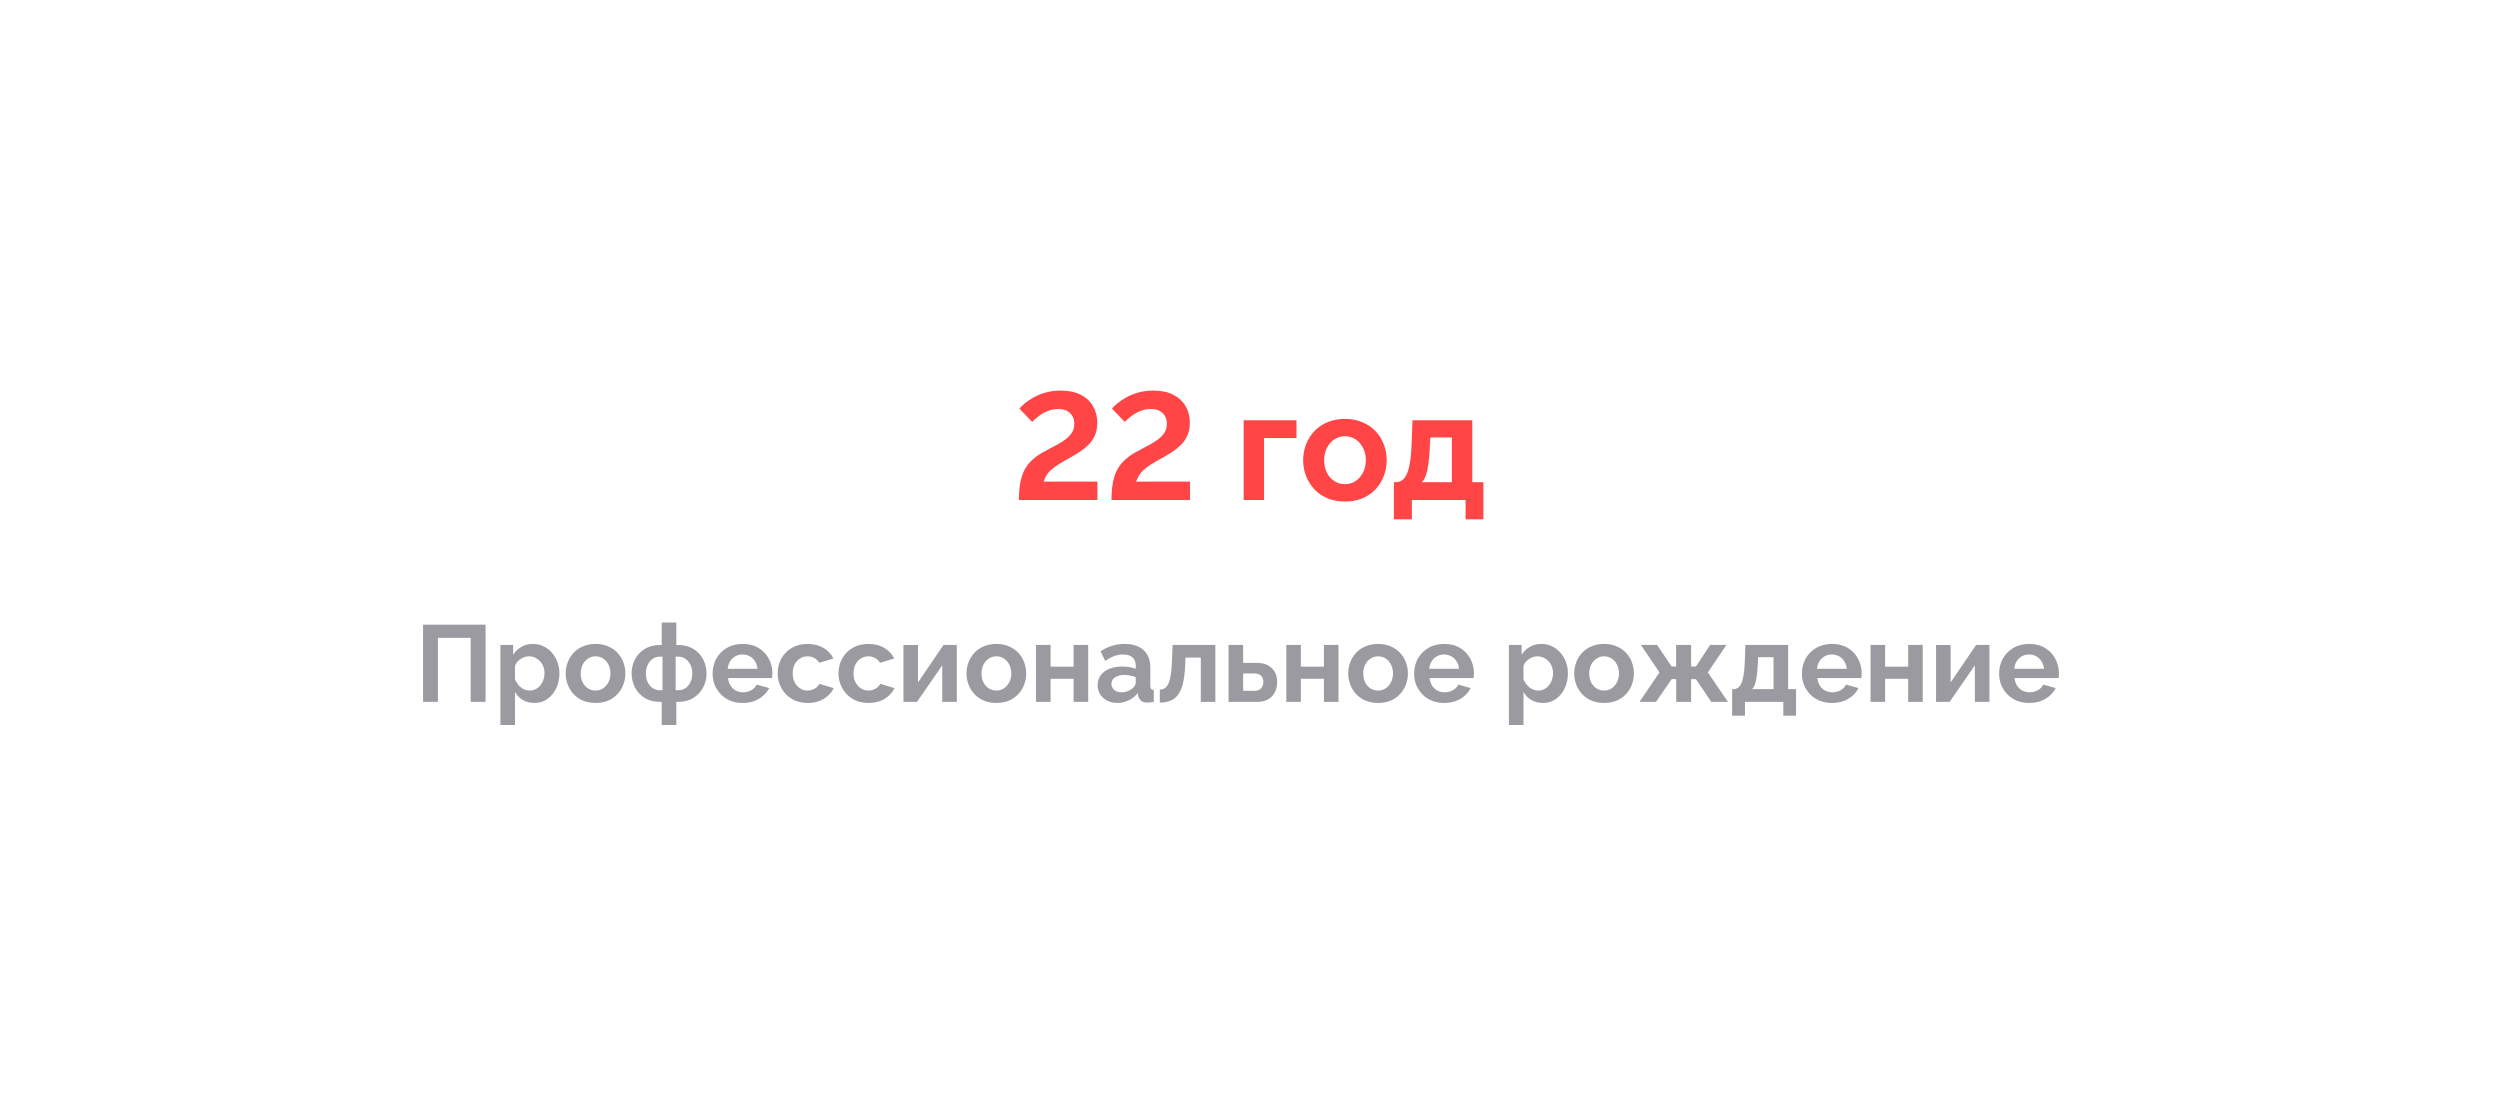<svg width="230" height="101" viewBox="0 0 230 101" fill="none" xmlns="http://www.w3.org/2000/svg">
<g filter="url(#filter0_bd_2426_25914)">
<rect x="24" y="8" width="182" height="53" rx="16" fill="white"/>
<path d="M93.74 30C93.74 29.431 93.777 28.931 93.852 28.502C93.927 28.063 94.043 27.676 94.202 27.34C94.37 26.995 94.585 26.691 94.846 26.43C95.107 26.169 95.429 25.921 95.812 25.688C96.139 25.501 96.475 25.319 96.82 25.142C97.175 24.965 97.501 24.778 97.8 24.582C98.108 24.386 98.355 24.162 98.542 23.91C98.738 23.658 98.836 23.35 98.836 22.986C98.836 22.706 98.775 22.468 98.654 22.272C98.542 22.067 98.374 21.908 98.15 21.796C97.935 21.684 97.674 21.628 97.366 21.628C97.011 21.628 96.68 21.693 96.372 21.824C96.073 21.945 95.803 22.099 95.56 22.286C95.327 22.463 95.126 22.641 94.958 22.818L93.782 21.586C93.913 21.437 94.09 21.269 94.314 21.082C94.547 20.895 94.823 20.713 95.14 20.536C95.467 20.359 95.835 20.214 96.246 20.102C96.657 19.99 97.109 19.934 97.604 19.934C98.332 19.934 98.943 20.065 99.438 20.326C99.933 20.578 100.306 20.928 100.558 21.376C100.819 21.815 100.95 22.323 100.95 22.902C100.95 23.322 100.88 23.695 100.74 24.022C100.609 24.339 100.427 24.619 100.194 24.862C99.961 25.105 99.699 25.324 99.41 25.52C99.121 25.707 98.822 25.889 98.514 26.066C98.029 26.327 97.637 26.556 97.338 26.752C97.039 26.948 96.801 27.13 96.624 27.298C96.456 27.466 96.325 27.634 96.232 27.802C96.148 27.961 96.073 28.129 96.008 28.306H100.964V30H93.74ZM102.258 30C102.258 29.431 102.295 28.931 102.37 28.502C102.444 28.063 102.561 27.676 102.72 27.34C102.888 26.995 103.102 26.691 103.364 26.43C103.625 26.169 103.947 25.921 104.33 25.688C104.656 25.501 104.992 25.319 105.338 25.142C105.692 24.965 106.019 24.778 106.318 24.582C106.626 24.386 106.873 24.162 107.06 23.91C107.256 23.658 107.354 23.35 107.354 22.986C107.354 22.706 107.293 22.468 107.172 22.272C107.06 22.067 106.892 21.908 106.668 21.796C106.453 21.684 106.192 21.628 105.884 21.628C105.529 21.628 105.198 21.693 104.89 21.824C104.591 21.945 104.32 22.099 104.078 22.286C103.844 22.463 103.644 22.641 103.476 22.818L102.3 21.586C102.43 21.437 102.608 21.269 102.832 21.082C103.065 20.895 103.34 20.713 103.658 20.536C103.984 20.359 104.353 20.214 104.764 20.102C105.174 19.99 105.627 19.934 106.122 19.934C106.85 19.934 107.461 20.065 107.956 20.326C108.45 20.578 108.824 20.928 109.076 21.376C109.337 21.815 109.468 22.323 109.468 22.902C109.468 23.322 109.398 23.695 109.258 24.022C109.127 24.339 108.945 24.619 108.712 24.862C108.478 25.105 108.217 25.324 107.928 25.52C107.638 25.707 107.34 25.889 107.032 26.066C106.546 26.327 106.154 26.556 105.856 26.752C105.557 26.948 105.319 27.13 105.142 27.298C104.974 27.466 104.843 27.634 104.75 27.802C104.666 27.961 104.591 28.129 104.526 28.306H109.482V30H102.258ZM114.418 30V22.664H119.276V24.302H116.294V30H114.418ZM123.74 30.14C123.143 30.14 122.606 30.042 122.13 29.846C121.654 29.641 121.248 29.361 120.912 29.006C120.585 28.651 120.333 28.245 120.156 27.788C119.979 27.331 119.89 26.85 119.89 26.346C119.89 25.833 119.979 25.347 120.156 24.89C120.333 24.433 120.585 24.027 120.912 23.672C121.248 23.317 121.654 23.042 122.13 22.846C122.606 22.641 123.143 22.538 123.74 22.538C124.337 22.538 124.869 22.641 125.336 22.846C125.812 23.042 126.218 23.317 126.554 23.672C126.89 24.027 127.142 24.433 127.31 24.89C127.487 25.347 127.576 25.833 127.576 26.346C127.576 26.85 127.487 27.331 127.31 27.788C127.142 28.245 126.89 28.651 126.554 29.006C126.227 29.361 125.826 29.641 125.35 29.846C124.874 30.042 124.337 30.14 123.74 30.14ZM121.822 26.346C121.822 26.775 121.906 27.158 122.074 27.494C122.242 27.821 122.471 28.077 122.76 28.264C123.049 28.451 123.376 28.544 123.74 28.544C124.095 28.544 124.417 28.451 124.706 28.264C124.995 28.068 125.224 27.807 125.392 27.48C125.569 27.144 125.658 26.761 125.658 26.332C125.658 25.912 125.569 25.534 125.392 25.198C125.224 24.862 124.995 24.601 124.706 24.414C124.417 24.227 124.095 24.134 123.74 24.134C123.376 24.134 123.049 24.232 122.76 24.428C122.471 24.615 122.242 24.876 122.074 25.212C121.906 25.539 121.822 25.917 121.822 26.346ZM128.24 31.778V28.362H128.436C128.623 28.362 128.796 28.311 128.954 28.208C129.122 28.105 129.267 27.933 129.388 27.69C129.519 27.438 129.622 27.093 129.696 26.654C129.78 26.215 129.836 25.655 129.864 24.974L129.948 22.664H135.45V28.362H136.472V31.778H134.834V30H129.892V31.778H128.24ZM130.802 28.362H133.574V24.246H131.586L131.544 25.156C131.516 25.772 131.47 26.295 131.404 26.724C131.348 27.144 131.269 27.489 131.166 27.76C131.073 28.021 130.952 28.222 130.802 28.362Z" fill="#FF4545"/>
<path d="M38.921 48.571V41.471H44.671V48.571H43.301V42.681H40.291V48.571H38.921ZM49.177 48.671C48.77 48.671 48.41 48.581 48.097 48.401C47.79 48.215 47.55 47.965 47.377 47.651V50.701H46.037V43.331H47.207V44.231C47.407 43.925 47.66 43.685 47.967 43.511C48.273 43.331 48.623 43.241 49.017 43.241C49.37 43.241 49.693 43.311 49.987 43.451C50.287 43.591 50.547 43.788 50.767 44.041C50.987 44.288 51.157 44.575 51.277 44.901C51.403 45.221 51.467 45.568 51.467 45.941C51.467 46.448 51.367 46.908 51.167 47.321C50.973 47.735 50.703 48.065 50.357 48.311C50.017 48.551 49.623 48.671 49.177 48.671ZM48.727 47.531C48.933 47.531 49.12 47.488 49.287 47.401C49.453 47.315 49.597 47.198 49.717 47.051C49.843 46.898 49.937 46.728 49.997 46.541C50.063 46.348 50.097 46.148 50.097 45.941C50.097 45.721 50.06 45.518 49.987 45.331C49.92 45.145 49.82 44.981 49.687 44.841C49.553 44.695 49.397 44.581 49.217 44.501C49.043 44.421 48.853 44.381 48.647 44.381C48.52 44.381 48.39 44.405 48.257 44.451C48.13 44.491 48.007 44.551 47.887 44.631C47.767 44.711 47.66 44.805 47.567 44.911C47.48 45.018 47.417 45.135 47.377 45.261V46.491C47.457 46.685 47.563 46.861 47.697 47.021C47.837 47.181 47.997 47.308 48.177 47.401C48.357 47.488 48.54 47.531 48.727 47.531ZM54.794 48.671C54.368 48.671 53.984 48.601 53.645 48.461C53.304 48.315 53.014 48.115 52.775 47.861C52.541 47.608 52.361 47.318 52.234 46.991C52.108 46.665 52.044 46.321 52.044 45.961C52.044 45.595 52.108 45.248 52.234 44.921C52.361 44.595 52.541 44.305 52.775 44.051C53.014 43.798 53.304 43.601 53.645 43.461C53.984 43.315 54.368 43.241 54.794 43.241C55.221 43.241 55.601 43.315 55.934 43.461C56.275 43.601 56.565 43.798 56.804 44.051C57.044 44.305 57.224 44.595 57.344 44.921C57.471 45.248 57.535 45.595 57.535 45.961C57.535 46.321 57.471 46.665 57.344 46.991C57.224 47.318 57.044 47.608 56.804 47.861C56.571 48.115 56.285 48.315 55.944 48.461C55.605 48.601 55.221 48.671 54.794 48.671ZM53.425 45.961C53.425 46.268 53.484 46.541 53.605 46.781C53.724 47.015 53.888 47.198 54.094 47.331C54.301 47.465 54.535 47.531 54.794 47.531C55.048 47.531 55.278 47.465 55.484 47.331C55.691 47.191 55.855 47.005 55.974 46.771C56.101 46.531 56.164 46.258 56.164 45.951C56.164 45.651 56.101 45.381 55.974 45.141C55.855 44.901 55.691 44.715 55.484 44.581C55.278 44.448 55.048 44.381 54.794 44.381C54.535 44.381 54.301 44.451 54.094 44.591C53.888 44.725 53.724 44.911 53.605 45.151C53.484 45.385 53.425 45.655 53.425 45.961ZM60.879 50.701V48.571H60.729C60.176 48.571 59.702 48.451 59.309 48.211C58.922 47.965 58.626 47.645 58.419 47.251C58.212 46.851 58.109 46.421 58.109 45.961C58.109 45.488 58.212 45.055 58.419 44.661C58.632 44.261 58.932 43.941 59.319 43.701C59.712 43.461 60.182 43.341 60.729 43.341H60.879V41.271H62.219V43.341H62.379C62.926 43.341 63.396 43.461 63.789 43.701C64.182 43.941 64.482 44.261 64.689 44.661C64.896 45.055 64.999 45.488 64.999 45.961C64.999 46.421 64.896 46.851 64.689 47.251C64.482 47.645 64.182 47.965 63.789 48.211C63.402 48.451 62.932 48.571 62.379 48.571H62.219V50.701H60.879ZM60.729 47.501H60.949V44.411H60.729C60.476 44.411 60.249 44.478 60.049 44.611C59.856 44.745 59.702 44.928 59.589 45.161C59.476 45.395 59.419 45.661 59.419 45.961C59.419 46.261 59.476 46.528 59.589 46.761C59.702 46.995 59.856 47.178 60.049 47.311C60.242 47.438 60.469 47.501 60.729 47.501ZM62.159 47.501H62.379C62.639 47.501 62.866 47.438 63.059 47.311C63.259 47.178 63.412 46.995 63.519 46.761C63.632 46.528 63.689 46.261 63.689 45.961C63.689 45.661 63.632 45.395 63.519 45.161C63.406 44.928 63.252 44.745 63.059 44.611C62.866 44.478 62.639 44.411 62.379 44.411H62.159V47.501ZM68.32 48.671C67.9 48.671 67.52 48.601 67.18 48.461C66.84 48.315 66.55 48.118 66.31 47.871C66.07 47.618 65.883 47.331 65.75 47.011C65.624 46.685 65.56 46.341 65.56 45.981C65.56 45.481 65.67 45.025 65.89 44.611C66.117 44.198 66.437 43.868 66.85 43.621C67.27 43.368 67.763 43.241 68.33 43.241C68.903 43.241 69.394 43.368 69.8 43.621C70.207 43.868 70.517 44.198 70.73 44.611C70.95 45.018 71.06 45.458 71.06 45.931C71.06 46.011 71.057 46.095 71.05 46.181C71.043 46.261 71.037 46.328 71.03 46.381H66.98C67.007 46.648 67.084 46.881 67.21 47.081C67.344 47.281 67.51 47.435 67.71 47.541C67.917 47.641 68.137 47.691 68.37 47.691C68.637 47.691 68.887 47.628 69.12 47.501C69.36 47.368 69.523 47.195 69.61 46.981L70.76 47.301C70.633 47.568 70.45 47.805 70.21 48.011C69.977 48.218 69.7 48.381 69.38 48.501C69.06 48.615 68.707 48.671 68.32 48.671ZM66.95 45.531H69.69C69.663 45.265 69.587 45.035 69.46 44.841C69.34 44.641 69.18 44.488 68.98 44.381C68.78 44.268 68.557 44.211 68.31 44.211C68.07 44.211 67.85 44.268 67.65 44.381C67.457 44.488 67.297 44.641 67.17 44.841C67.05 45.035 66.977 45.265 66.95 45.531ZM74.317 48.671C73.89 48.671 73.507 48.601 73.166 48.461C72.826 48.315 72.537 48.115 72.296 47.861C72.056 47.601 71.87 47.308 71.737 46.981C71.61 46.655 71.546 46.311 71.546 45.951C71.546 45.458 71.656 45.008 71.876 44.601C72.103 44.188 72.423 43.858 72.837 43.611C73.25 43.365 73.74 43.241 74.306 43.241C74.873 43.241 75.36 43.365 75.766 43.611C76.173 43.858 76.477 44.181 76.677 44.581L75.367 44.981C75.253 44.788 75.103 44.641 74.916 44.541C74.73 44.435 74.523 44.381 74.296 44.381C74.043 44.381 73.81 44.448 73.597 44.581C73.39 44.708 73.227 44.891 73.106 45.131C72.987 45.365 72.927 45.638 72.927 45.951C72.927 46.258 72.987 46.531 73.106 46.771C73.233 47.005 73.4 47.191 73.606 47.331C73.813 47.465 74.043 47.531 74.296 47.531C74.457 47.531 74.606 47.505 74.746 47.451C74.893 47.398 75.023 47.325 75.136 47.231C75.25 47.138 75.333 47.031 75.386 46.911L76.697 47.311C76.576 47.571 76.4 47.805 76.166 48.011C75.94 48.218 75.67 48.381 75.356 48.501C75.05 48.615 74.703 48.671 74.317 48.671ZM79.912 48.671C79.486 48.671 79.102 48.601 78.762 48.461C78.422 48.315 78.132 48.115 77.892 47.861C77.652 47.601 77.466 47.308 77.332 46.981C77.206 46.655 77.142 46.311 77.142 45.951C77.142 45.458 77.252 45.008 77.472 44.601C77.699 44.188 78.019 43.858 78.432 43.611C78.846 43.365 79.335 43.241 79.902 43.241C80.469 43.241 80.956 43.365 81.362 43.611C81.769 43.858 82.072 44.181 82.272 44.581L80.962 44.981C80.849 44.788 80.699 44.641 80.512 44.541C80.326 44.435 80.119 44.381 79.892 44.381C79.639 44.381 79.406 44.448 79.192 44.581C78.986 44.708 78.822 44.891 78.702 45.131C78.582 45.365 78.522 45.638 78.522 45.951C78.522 46.258 78.582 46.531 78.702 46.771C78.829 47.005 78.996 47.191 79.202 47.331C79.409 47.465 79.639 47.531 79.892 47.531C80.052 47.531 80.202 47.505 80.342 47.451C80.489 47.398 80.619 47.325 80.732 47.231C80.846 47.138 80.929 47.031 80.982 46.911L82.292 47.311C82.172 47.571 81.996 47.805 81.762 48.011C81.535 48.218 81.266 48.381 80.952 48.501C80.645 48.615 80.299 48.671 79.912 48.671ZM83.117 48.571V43.341H84.457V46.781L86.807 43.331H88.027V48.571H86.687V45.211L84.367 48.571H83.117ZM91.669 48.671C91.243 48.671 90.859 48.601 90.519 48.461C90.18 48.315 89.889 48.115 89.65 47.861C89.416 47.608 89.236 47.318 89.109 46.991C88.983 46.665 88.919 46.321 88.919 45.961C88.919 45.595 88.983 45.248 89.109 44.921C89.236 44.595 89.416 44.305 89.65 44.051C89.889 43.798 90.18 43.601 90.519 43.461C90.859 43.315 91.243 43.241 91.669 43.241C92.096 43.241 92.476 43.315 92.809 43.461C93.15 43.601 93.439 43.798 93.68 44.051C93.919 44.305 94.1 44.595 94.219 44.921C94.346 45.248 94.409 45.595 94.409 45.961C94.409 46.321 94.346 46.665 94.219 46.991C94.1 47.318 93.919 47.608 93.68 47.861C93.446 48.115 93.159 48.315 92.82 48.461C92.48 48.601 92.096 48.671 91.669 48.671ZM90.299 45.961C90.299 46.268 90.359 46.541 90.48 46.781C90.6 47.015 90.763 47.198 90.969 47.331C91.176 47.465 91.409 47.531 91.669 47.531C91.923 47.531 92.153 47.465 92.359 47.331C92.566 47.191 92.73 47.005 92.85 46.771C92.976 46.531 93.04 46.258 93.04 45.951C93.04 45.651 92.976 45.381 92.85 45.141C92.73 44.901 92.566 44.715 92.359 44.581C92.153 44.448 91.923 44.381 91.669 44.381C91.409 44.381 91.176 44.451 90.969 44.591C90.763 44.725 90.6 44.911 90.48 45.151C90.359 45.385 90.299 45.655 90.299 45.961ZM95.314 48.571V43.331H96.654V45.331H98.774V43.331H100.114V48.571H98.774V46.451H96.654V48.571H95.314ZM100.979 47.021C100.979 46.681 101.073 46.385 101.259 46.131C101.453 45.871 101.719 45.671 102.059 45.531C102.399 45.391 102.789 45.321 103.229 45.321C103.449 45.321 103.673 45.338 103.899 45.371C104.126 45.405 104.323 45.458 104.489 45.531V45.251C104.489 44.918 104.389 44.661 104.189 44.481C103.996 44.301 103.706 44.211 103.319 44.211C103.033 44.211 102.759 44.261 102.499 44.361C102.239 44.461 101.966 44.608 101.679 44.801L101.249 43.921C101.596 43.695 101.949 43.525 102.309 43.411C102.676 43.298 103.059 43.241 103.459 43.241C104.206 43.241 104.786 43.428 105.199 43.801C105.619 44.175 105.829 44.708 105.829 45.401V47.071C105.829 47.211 105.853 47.311 105.899 47.371C105.953 47.431 106.036 47.468 106.149 47.481V48.571C106.029 48.591 105.919 48.608 105.819 48.621C105.726 48.635 105.646 48.641 105.579 48.641C105.313 48.641 105.109 48.581 104.969 48.461C104.836 48.341 104.753 48.195 104.719 48.021L104.689 47.751C104.463 48.045 104.179 48.271 103.839 48.431C103.499 48.591 103.153 48.671 102.799 48.671C102.453 48.671 102.139 48.601 101.859 48.461C101.586 48.315 101.369 48.118 101.209 47.871C101.056 47.618 100.979 47.335 100.979 47.021ZM104.239 47.291C104.313 47.211 104.373 47.131 104.419 47.051C104.466 46.971 104.489 46.898 104.489 46.831V46.301C104.329 46.235 104.156 46.185 103.969 46.151C103.783 46.111 103.606 46.091 103.439 46.091C103.093 46.091 102.806 46.168 102.579 46.321C102.359 46.468 102.249 46.665 102.249 46.911C102.249 47.045 102.286 47.171 102.359 47.291C102.433 47.411 102.539 47.508 102.679 47.581C102.819 47.655 102.986 47.691 103.179 47.691C103.379 47.691 103.576 47.655 103.769 47.581C103.963 47.501 104.119 47.405 104.239 47.291ZM106.702 48.641V47.451C106.862 47.445 107.005 47.405 107.132 47.331C107.258 47.258 107.368 47.135 107.462 46.961C107.562 46.781 107.638 46.531 107.692 46.211C107.752 45.891 107.792 45.481 107.812 44.981L107.882 43.331H111.812V48.571H110.472V44.501H109.062L109.042 45.111C109.015 45.798 108.948 46.368 108.842 46.821C108.735 47.275 108.585 47.635 108.392 47.901C108.205 48.161 107.972 48.348 107.692 48.461C107.412 48.575 107.082 48.635 106.702 48.641ZM113.029 48.571V43.331H114.369V44.981H115.559C116.185 44.981 116.665 45.141 116.999 45.461C117.332 45.781 117.499 46.205 117.499 46.731C117.499 47.085 117.429 47.401 117.289 47.681C117.149 47.961 116.942 48.181 116.669 48.341C116.395 48.495 116.055 48.571 115.649 48.571H113.029ZM114.369 47.551H115.439C115.619 47.551 115.765 47.515 115.879 47.441C115.999 47.368 116.085 47.271 116.139 47.151C116.199 47.031 116.229 46.895 116.229 46.741C116.229 46.595 116.202 46.465 116.149 46.351C116.095 46.231 116.009 46.138 115.889 46.071C115.775 45.998 115.622 45.961 115.429 45.961H114.369V47.551ZM118.341 48.571V43.331H119.681V45.331H121.801V43.331H123.141V48.571H121.801V46.451H119.681V48.571H118.341ZM126.787 48.671C126.36 48.671 125.977 48.601 125.637 48.461C125.297 48.315 125.007 48.115 124.767 47.861C124.533 47.608 124.353 47.318 124.227 46.991C124.1 46.665 124.037 46.321 124.037 45.961C124.037 45.595 124.1 45.248 124.227 44.921C124.353 44.595 124.533 44.305 124.767 44.051C125.007 43.798 125.297 43.601 125.637 43.461C125.977 43.315 126.36 43.241 126.787 43.241C127.213 43.241 127.593 43.315 127.927 43.461C128.267 43.601 128.557 43.798 128.797 44.051C129.037 44.305 129.217 44.595 129.337 44.921C129.463 45.248 129.527 45.595 129.527 45.961C129.527 46.321 129.463 46.665 129.337 46.991C129.217 47.318 129.037 47.608 128.797 47.861C128.563 48.115 128.277 48.315 127.937 48.461C127.597 48.601 127.213 48.671 126.787 48.671ZM125.417 45.961C125.417 46.268 125.477 46.541 125.597 46.781C125.717 47.015 125.88 47.198 126.087 47.331C126.293 47.465 126.527 47.531 126.787 47.531C127.04 47.531 127.27 47.465 127.477 47.331C127.683 47.191 127.847 47.005 127.967 46.771C128.093 46.531 128.157 46.258 128.157 45.951C128.157 45.651 128.093 45.381 127.967 45.141C127.847 44.901 127.683 44.715 127.477 44.581C127.27 44.448 127.04 44.381 126.787 44.381C126.527 44.381 126.293 44.451 126.087 44.591C125.88 44.725 125.717 44.911 125.597 45.151C125.477 45.385 125.417 45.655 125.417 45.961ZM132.861 48.671C132.441 48.671 132.061 48.601 131.721 48.461C131.381 48.315 131.091 48.118 130.851 47.871C130.611 47.618 130.425 47.331 130.291 47.011C130.165 46.685 130.101 46.341 130.101 45.981C130.101 45.481 130.211 45.025 130.431 44.611C130.658 44.198 130.978 43.868 131.391 43.621C131.811 43.368 132.305 43.241 132.871 43.241C133.445 43.241 133.935 43.368 134.341 43.621C134.748 43.868 135.058 44.198 135.271 44.611C135.491 45.018 135.601 45.458 135.601 45.931C135.601 46.011 135.598 46.095 135.591 46.181C135.585 46.261 135.578 46.328 135.571 46.381H131.521C131.548 46.648 131.625 46.881 131.751 47.081C131.885 47.281 132.051 47.435 132.251 47.541C132.458 47.641 132.678 47.691 132.911 47.691C133.178 47.691 133.428 47.628 133.661 47.501C133.901 47.368 134.065 47.195 134.151 46.981L135.301 47.301C135.175 47.568 134.991 47.805 134.751 48.011C134.518 48.218 134.241 48.381 133.921 48.501C133.601 48.615 133.248 48.671 132.861 48.671ZM131.491 45.531H134.231C134.205 45.265 134.128 45.035 134.001 44.841C133.881 44.641 133.721 44.488 133.521 44.381C133.321 44.268 133.098 44.211 132.851 44.211C132.611 44.211 132.391 44.268 132.191 44.381C131.998 44.488 131.838 44.641 131.711 44.841C131.591 45.035 131.518 45.265 131.491 45.531ZM141.96 48.671C141.553 48.671 141.193 48.581 140.88 48.401C140.573 48.215 140.333 47.965 140.16 47.651V50.701H138.82V43.331H139.99V44.231C140.19 43.925 140.443 43.685 140.75 43.511C141.057 43.331 141.407 43.241 141.8 43.241C142.153 43.241 142.477 43.311 142.77 43.451C143.07 43.591 143.33 43.788 143.55 44.041C143.77 44.288 143.94 44.575 144.06 44.901C144.187 45.221 144.25 45.568 144.25 45.941C144.25 46.448 144.15 46.908 143.95 47.321C143.757 47.735 143.487 48.065 143.14 48.311C142.8 48.551 142.407 48.671 141.96 48.671ZM141.51 47.531C141.717 47.531 141.903 47.488 142.07 47.401C142.237 47.315 142.38 47.198 142.5 47.051C142.627 46.898 142.72 46.728 142.78 46.541C142.847 46.348 142.88 46.148 142.88 45.941C142.88 45.721 142.843 45.518 142.77 45.331C142.703 45.145 142.603 44.981 142.47 44.841C142.337 44.695 142.18 44.581 142 44.501C141.827 44.421 141.637 44.381 141.43 44.381C141.303 44.381 141.173 44.405 141.04 44.451C140.913 44.491 140.79 44.551 140.67 44.631C140.55 44.711 140.443 44.805 140.35 44.911C140.263 45.018 140.2 45.135 140.16 45.261V46.491C140.24 46.685 140.347 46.861 140.48 47.021C140.62 47.181 140.78 47.308 140.96 47.401C141.14 47.488 141.323 47.531 141.51 47.531ZM147.578 48.671C147.151 48.671 146.768 48.601 146.428 48.461C146.088 48.315 145.798 48.115 145.558 47.861C145.324 47.608 145.144 47.318 145.018 46.991C144.891 46.665 144.828 46.321 144.828 45.961C144.828 45.595 144.891 45.248 145.018 44.921C145.144 44.595 145.324 44.305 145.558 44.051C145.798 43.798 146.088 43.601 146.428 43.461C146.768 43.315 147.151 43.241 147.578 43.241C148.004 43.241 148.384 43.315 148.718 43.461C149.058 43.601 149.348 43.798 149.588 44.051C149.828 44.305 150.008 44.595 150.128 44.921C150.254 45.248 150.318 45.595 150.318 45.961C150.318 46.321 150.254 46.665 150.128 46.991C150.008 47.318 149.828 47.608 149.588 47.861C149.354 48.115 149.068 48.315 148.728 48.461C148.388 48.601 148.004 48.671 147.578 48.671ZM146.208 45.961C146.208 46.268 146.268 46.541 146.388 46.781C146.508 47.015 146.671 47.198 146.878 47.331C147.084 47.465 147.318 47.531 147.578 47.531C147.831 47.531 148.061 47.465 148.268 47.331C148.474 47.191 148.638 47.005 148.758 46.771C148.884 46.531 148.948 46.258 148.948 45.951C148.948 45.651 148.884 45.381 148.758 45.141C148.638 44.901 148.474 44.715 148.268 44.581C148.061 44.448 147.831 44.381 147.578 44.381C147.318 44.381 147.084 44.451 146.878 44.591C146.671 44.725 146.508 44.911 146.388 45.151C146.268 45.385 146.208 45.655 146.208 45.961ZM150.832 48.571L152.672 45.861L150.962 43.331H152.452L153.792 45.321H154.202V43.331H155.582V45.321H156.022L157.332 43.331H158.832L157.122 45.861L158.972 48.571H157.442L156.022 46.481H155.582V48.571H154.212V46.481H153.792L152.352 48.571H150.832ZM159.357 49.841V47.401H159.497C159.63 47.401 159.753 47.365 159.867 47.291C159.987 47.218 160.09 47.095 160.177 46.921C160.27 46.741 160.343 46.495 160.397 46.181C160.457 45.868 160.497 45.468 160.517 44.981L160.577 43.331H164.507V47.401H165.237V49.841H164.067V48.571H160.537V49.841H159.357ZM161.187 47.401H163.167V44.461H161.747L161.717 45.111C161.697 45.551 161.663 45.925 161.617 46.231C161.577 46.531 161.52 46.778 161.447 46.971C161.38 47.158 161.293 47.301 161.187 47.401ZM168.535 48.671C168.115 48.671 167.735 48.601 167.395 48.461C167.055 48.315 166.765 48.118 166.525 47.871C166.285 47.618 166.098 47.331 165.965 47.011C165.838 46.685 165.775 46.341 165.775 45.981C165.775 45.481 165.885 45.025 166.105 44.611C166.332 44.198 166.652 43.868 167.065 43.621C167.485 43.368 167.978 43.241 168.545 43.241C169.118 43.241 169.608 43.368 170.015 43.621C170.422 43.868 170.732 44.198 170.945 44.611C171.165 45.018 171.275 45.458 171.275 45.931C171.275 46.011 171.272 46.095 171.265 46.181C171.258 46.261 171.252 46.328 171.245 46.381H167.195C167.222 46.648 167.298 46.881 167.425 47.081C167.558 47.281 167.725 47.435 167.925 47.541C168.132 47.641 168.352 47.691 168.585 47.691C168.852 47.691 169.102 47.628 169.335 47.501C169.575 47.368 169.738 47.195 169.825 46.981L170.975 47.301C170.848 47.568 170.665 47.805 170.425 48.011C170.192 48.218 169.915 48.381 169.595 48.501C169.275 48.615 168.922 48.671 168.535 48.671ZM167.165 45.531H169.905C169.878 45.265 169.802 45.035 169.675 44.841C169.555 44.641 169.395 44.488 169.195 44.381C168.995 44.268 168.772 44.211 168.525 44.211C168.285 44.211 168.065 44.268 167.865 44.381C167.672 44.488 167.512 44.641 167.385 44.841C167.265 45.035 167.192 45.265 167.165 45.531ZM172.091 48.571V43.331H173.431V45.331H175.551V43.331H176.891V48.571H175.551V46.451H173.431V48.571H172.091ZM178.117 48.571V43.341H179.457V46.781L181.807 43.331H183.027V48.571H181.687V45.211L179.367 48.571H178.117ZM186.68 48.671C186.26 48.671 185.88 48.601 185.54 48.461C185.2 48.315 184.91 48.118 184.67 47.871C184.43 47.618 184.243 47.331 184.11 47.011C183.983 46.685 183.92 46.341 183.92 45.981C183.92 45.481 184.03 45.025 184.25 44.611C184.476 44.198 184.796 43.868 185.21 43.621C185.63 43.368 186.123 43.241 186.69 43.241C187.263 43.241 187.753 43.368 188.16 43.621C188.566 43.868 188.876 44.198 189.09 44.611C189.31 45.018 189.42 45.458 189.42 45.931C189.42 46.011 189.416 46.095 189.41 46.181C189.403 46.261 189.396 46.328 189.39 46.381H185.34C185.366 46.648 185.443 46.881 185.57 47.081C185.703 47.281 185.87 47.435 186.07 47.541C186.276 47.641 186.496 47.691 186.73 47.691C186.996 47.691 187.246 47.628 187.48 47.501C187.72 47.368 187.883 47.195 187.97 46.981L189.12 47.301C188.993 47.568 188.81 47.805 188.57 48.011C188.336 48.218 188.06 48.381 187.74 48.501C187.42 48.615 187.066 48.671 186.68 48.671ZM185.31 45.531H188.05C188.023 45.265 187.946 45.035 187.82 44.841C187.7 44.641 187.54 44.488 187.34 44.381C187.14 44.268 186.916 44.211 186.67 44.211C186.43 44.211 186.21 44.268 186.01 44.381C185.816 44.488 185.656 44.641 185.53 44.841C185.41 45.035 185.336 45.265 185.31 45.531Z" fill="#9A9AA0"/>
</g>
<defs>
<filter id="filter0_bd_2426_25914" x="0" y="-12" width="230" height="113" filterUnits="userSpaceOnUse" color-interpolation-filters="sRGB">
<feFlood flood-opacity="0" result="BackgroundImageFix"/>
<feGaussianBlur in="BackgroundImageFix" stdDeviation="10"/>
<feComposite in2="SourceAlpha" operator="in" result="effect1_backgroundBlur_2426_25914"/>
<feColorMatrix in="SourceAlpha" type="matrix" values="0 0 0 0 0 0 0 0 0 0 0 0 0 0 0 0 0 0 127 0" result="hardAlpha"/>
<feOffset dy="16"/>
<feGaussianBlur stdDeviation="12"/>
<feComposite in2="hardAlpha" operator="out"/>
<feColorMatrix type="matrix" values="0 0 0 0 0 0 0 0 0 0 0 0 0 0 0 0 0 0 0.08 0"/>
<feBlend mode="normal" in2="effect1_backgroundBlur_2426_25914" result="effect2_dropShadow_2426_25914"/>
<feBlend mode="normal" in="SourceGraphic" in2="effect2_dropShadow_2426_25914" result="shape"/>
</filter>
</defs>
</svg>
